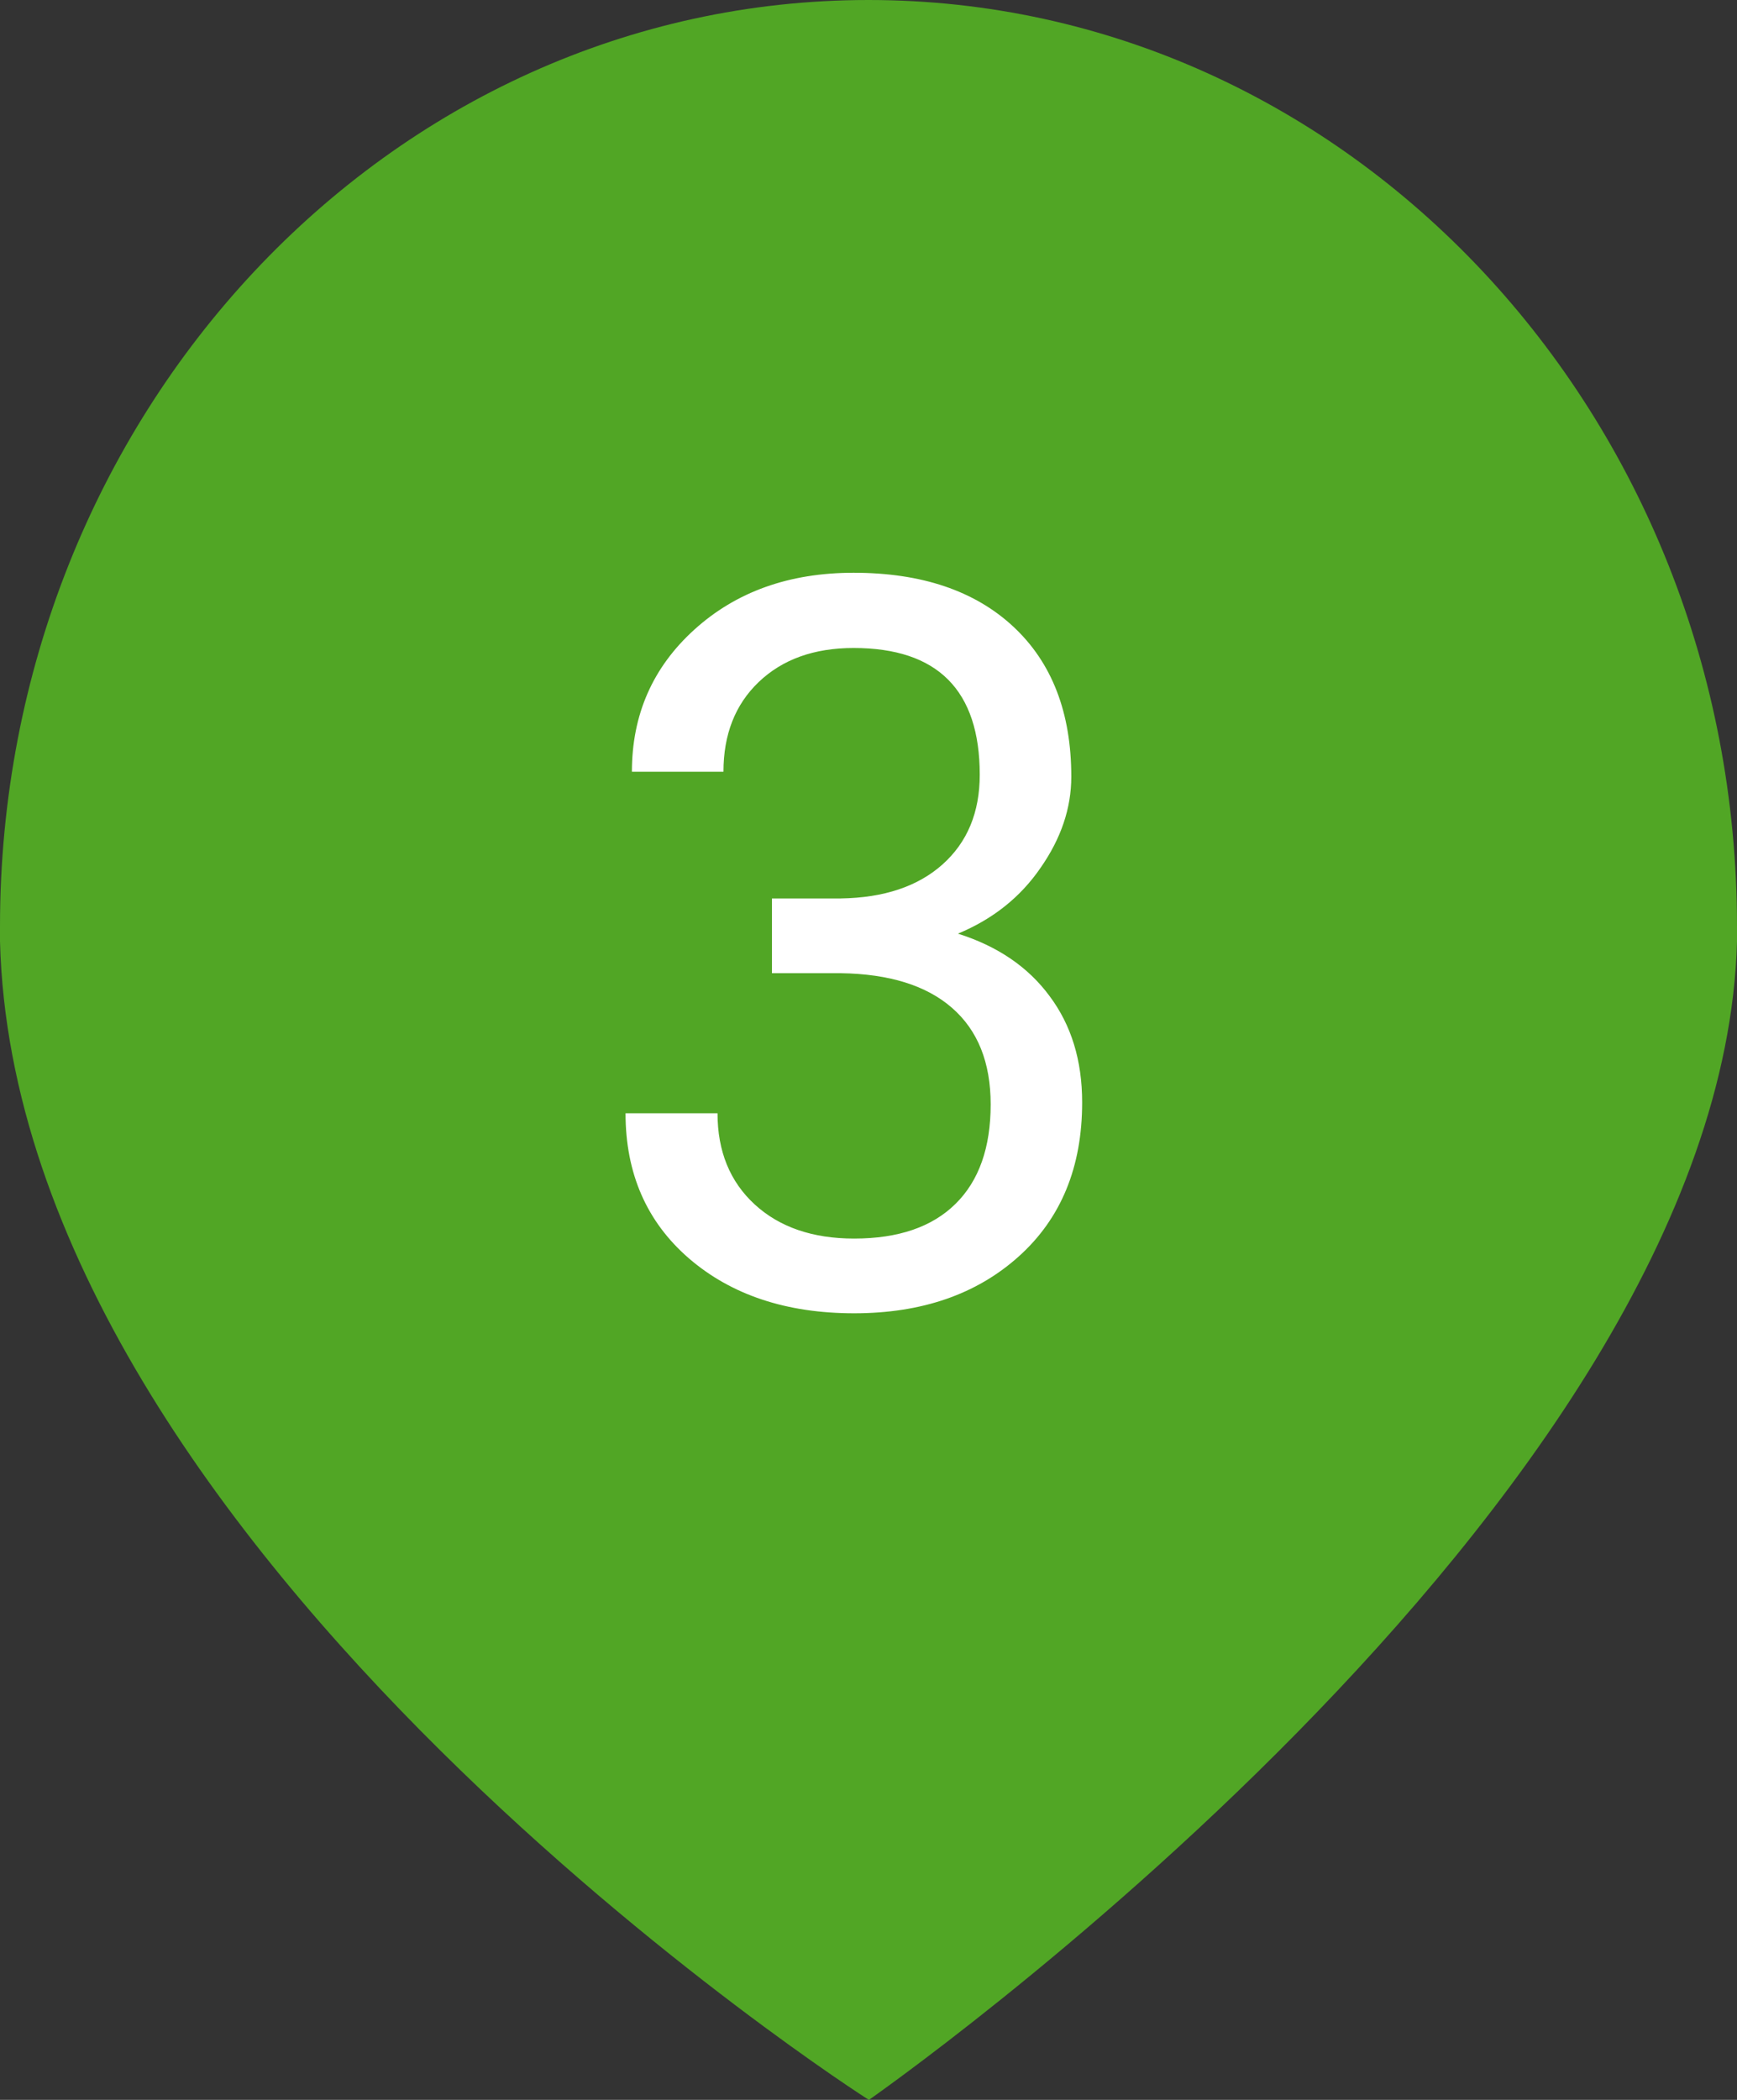<svg width="24" height="29" viewBox="0 0 24 29" fill="none" xmlns="http://www.w3.org/2000/svg">
<rect x="0" y="0" width="24" height="29" fill="#333333" stroke="none"/>
<path fill-rule="evenodd" clip-rule="evenodd" d="M24 13C23.793 20.802 12.002 29.001 12.006 29C11.998 29.003 0.218 21.457 0 13V12.793C0 5.728 5.373 0 12 0C18.629 0 24 5.728 24 12.793V13Z" fill="#51A625"/>
<path d="M10.666 12.408H11.616C12.213 12.399 12.683 12.242 13.024 11.937C13.366 11.631 13.537 11.219 13.537 10.699C13.537 9.533 12.956 8.949 11.794 8.949C11.247 8.949 10.81 9.106 10.481 9.421C10.158 9.731 9.996 10.143 9.996 10.658H8.731C8.731 9.87 9.019 9.216 9.593 8.696C10.171 8.172 10.905 7.91 11.794 7.91C12.733 7.91 13.469 8.159 14.002 8.655C14.535 9.152 14.802 9.842 14.802 10.727C14.802 11.159 14.661 11.579 14.378 11.984C14.1 12.39 13.719 12.693 13.236 12.894C13.783 13.067 14.205 13.354 14.501 13.755C14.802 14.156 14.952 14.646 14.952 15.225C14.952 16.118 14.661 16.826 14.077 17.351C13.494 17.875 12.735 18.137 11.801 18.137C10.867 18.137 10.105 17.884 9.518 17.378C8.934 16.872 8.643 16.204 8.643 15.375H9.914C9.914 15.899 10.085 16.318 10.427 16.633C10.769 16.947 11.227 17.105 11.801 17.105C12.412 17.105 12.879 16.945 13.202 16.626C13.526 16.307 13.688 15.849 13.688 15.252C13.688 14.673 13.51 14.229 13.154 13.919C12.799 13.609 12.286 13.45 11.616 13.44H10.666V12.408Z" fill="white"/>
</svg>
